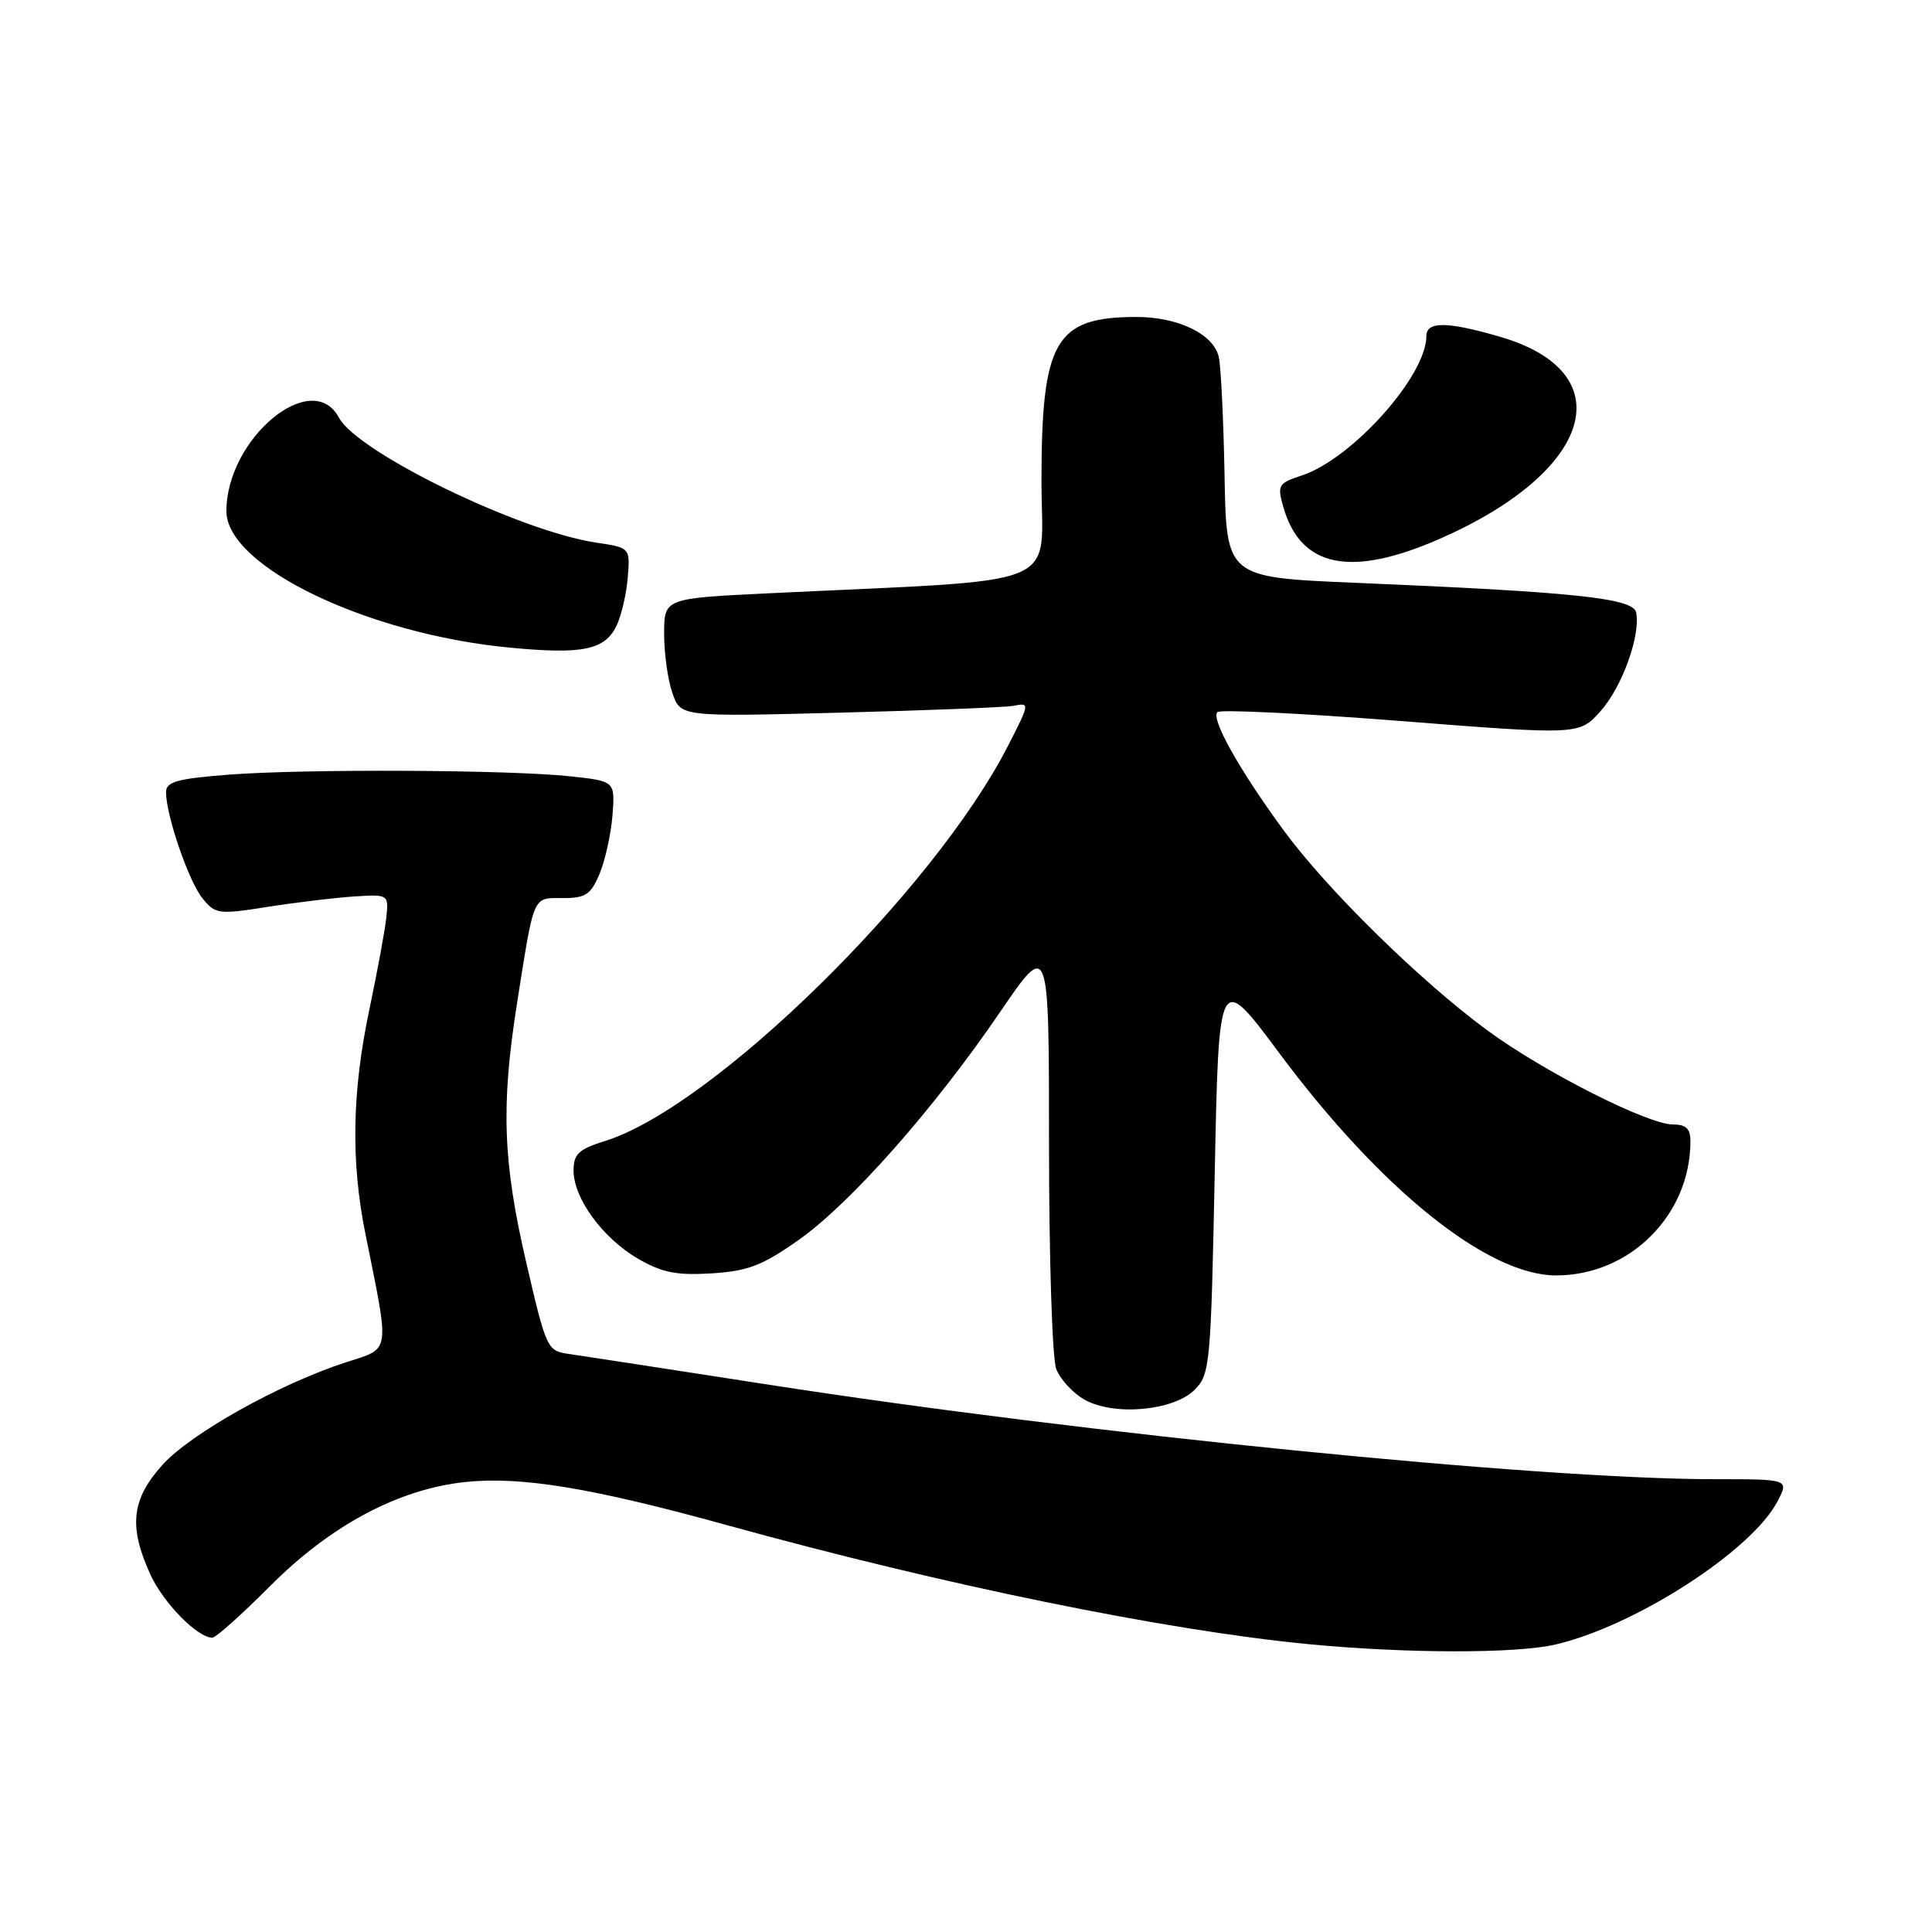 <?xml version="1.0" encoding="UTF-8" standalone="no"?>
<!DOCTYPE svg PUBLIC "-//W3C//DTD SVG 1.1//EN" "http://www.w3.org/Graphics/SVG/1.1/DTD/svg11.dtd" >
<svg xmlns="http://www.w3.org/2000/svg" xmlns:xlink="http://www.w3.org/1999/xlink" version="1.1" viewBox="0 0 256 256">
 <g >
 <path fill="currentColor"
d=" M 206.00 217.93 C 216.57 215.52 232.14 205.49 235.55 198.90 C 237.05 196.00 237.05 196.00 227.11 196.00 C 203.89 196.00 143.93 190.01 102.00 183.50 C 89.07 181.49 77.14 179.66 75.47 179.42 C 72.49 179.00 72.41 178.83 69.72 167.25 C 66.63 153.90 66.37 146.57 68.50 133.00 C 70.81 118.37 70.53 119.00 74.57 119.00 C 77.61 119.00 78.29 118.55 79.46 115.75 C 80.20 113.96 80.97 110.47 81.16 108.00 C 81.50 103.50 81.50 103.50 75.50 102.86 C 67.35 101.99 40.38 101.87 30.25 102.65 C 23.47 103.18 22.00 103.59 22.00 104.97 C 22.00 108.03 25.00 116.77 26.82 119.02 C 28.54 121.14 28.93 121.20 35.56 120.15 C 39.38 119.55 44.52 118.94 47.00 118.78 C 51.45 118.50 51.50 118.53 51.20 121.50 C 51.03 123.15 50.02 128.65 48.95 133.73 C 46.64 144.66 46.48 153.90 48.42 163.50 C 51.67 179.62 51.83 178.57 45.82 180.52 C 37.03 183.37 25.29 189.94 21.53 194.10 C 17.43 198.64 17.02 202.25 19.90 208.58 C 21.62 212.37 26.15 217.00 28.13 217.00 C 28.60 217.00 32.03 213.94 35.74 210.21 C 43.79 202.11 52.82 197.30 61.69 196.37 C 69.08 195.60 78.45 197.15 96.40 202.11 C 125.14 210.05 154.54 216.06 173.50 217.87 C 186.34 219.10 200.76 219.12 206.00 217.93 Z  M 158.30 184.15 C 160.33 182.11 160.45 180.85 160.96 155.39 C 161.50 128.77 161.50 128.77 169.48 139.50 C 182.95 157.61 197.12 169.00 206.20 169.00 C 215.96 169.00 223.97 161.01 223.99 151.25 C 224.00 149.57 223.42 149.00 221.70 149.00 C 218.31 149.00 204.47 141.98 197.00 136.47 C 188.09 129.90 175.80 117.82 170.07 110.00 C 164.21 102.00 160.42 95.24 161.31 94.36 C 161.68 93.99 172.62 94.52 185.62 95.54 C 209.26 97.39 209.26 97.39 212.08 94.23 C 214.93 91.04 217.39 84.25 216.80 81.17 C 216.43 79.26 208.83 78.45 179.50 77.22 C 162.50 76.50 162.50 76.50 162.26 63.00 C 162.12 55.58 161.78 48.50 161.49 47.27 C 160.79 44.27 156.10 42.00 150.61 42.00 C 139.80 42.00 138.00 45.12 138.00 63.82 C 138.00 78.26 141.87 76.68 101.75 78.62 C 88.00 79.29 88.00 79.29 88.00 84.00 C 88.00 86.58 88.49 90.12 89.10 91.84 C 90.19 94.98 90.19 94.98 111.35 94.43 C 122.98 94.13 133.29 93.72 134.25 93.53 C 136.48 93.09 136.47 93.15 133.59 98.78 C 123.76 118.03 94.53 146.70 80.19 151.18 C 76.67 152.28 76.00 152.91 76.00 155.10 C 76.00 158.78 79.86 164.06 84.53 166.78 C 87.72 168.63 89.63 169.01 94.27 168.73 C 99.09 168.43 101.00 167.70 105.77 164.34 C 112.65 159.51 123.75 146.96 132.55 134.05 C 139.00 124.60 139.00 124.60 139.00 151.74 C 139.00 166.66 139.43 180.00 139.95 181.38 C 140.48 182.76 142.17 184.60 143.70 185.46 C 147.60 187.66 155.50 186.95 158.30 184.15 Z  M 81.68 82.94 C 82.33 81.60 83.00 78.72 83.18 76.53 C 83.50 72.57 83.50 72.57 79.00 71.90 C 68.87 70.39 47.38 59.95 44.91 55.34 C 41.35 48.68 30.00 58.10 30.00 67.73 C 30.00 75.03 48.62 84.01 67.52 85.81 C 77.17 86.74 80.13 86.13 81.68 82.94 Z  M 190.72 71.42 C 211.16 62.48 215.09 49.37 198.75 44.62 C 191.74 42.58 189.00 42.56 189.00 44.54 C 189.00 49.80 179.17 60.80 172.50 63.00 C 169.37 64.03 169.22 64.28 170.05 67.19 C 172.35 75.21 178.96 76.56 190.72 71.42 Z "/>
</g>
</svg>
